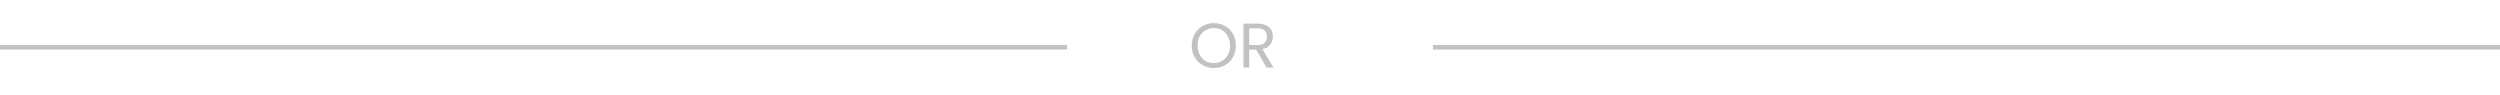 <svg width="555" height="21" viewBox="0 0 555 21" fill="none" xmlns="http://www.w3.org/2000/svg">
<line x1="4.37114e-08" y1="10.5" x2="236.89" y2="10.5" stroke="#C2C2C2"/>
<line x1="318.11" y1="10.5" x2="555" y2="10.5" stroke="#C2C2C2"/>
<path d="M269.465 15.098C268.56 15.098 267.734 14.888 266.987 14.468C266.241 14.039 265.648 13.446 265.209 12.69C264.78 11.925 264.565 11.066 264.565 10.114C264.565 9.162 264.78 8.308 265.209 7.552C265.648 6.787 266.241 6.194 266.987 5.774C267.734 5.345 268.56 5.13 269.465 5.13C270.38 5.13 271.211 5.345 271.957 5.774C272.704 6.194 273.292 6.782 273.721 7.538C274.151 8.294 274.365 9.153 274.365 10.114C274.365 11.075 274.151 11.934 273.721 12.69C273.292 13.446 272.704 14.039 271.957 14.468C271.211 14.888 270.38 15.098 269.465 15.098ZM269.465 13.992C270.147 13.992 270.758 13.833 271.299 13.516C271.85 13.199 272.279 12.746 272.587 12.158C272.905 11.57 273.063 10.889 273.063 10.114C273.063 9.33 272.905 8.649 272.587 8.07C272.279 7.482 271.855 7.029 271.313 6.712C270.772 6.395 270.156 6.236 269.465 6.236C268.775 6.236 268.159 6.395 267.617 6.712C267.076 7.029 266.647 7.482 266.329 8.07C266.021 8.649 265.867 9.33 265.867 10.114C265.867 10.889 266.021 11.57 266.329 12.158C266.647 12.746 267.076 13.199 267.617 13.516C268.168 13.833 268.784 13.992 269.465 13.992ZM281.185 15L278.861 11.01H277.321V15H276.047V5.242H279.197C279.935 5.242 280.555 5.368 281.059 5.62C281.573 5.872 281.955 6.213 282.207 6.642C282.459 7.071 282.585 7.561 282.585 8.112C282.585 8.784 282.389 9.377 281.997 9.89C281.615 10.403 281.036 10.744 280.261 10.912L282.711 15H281.185ZM277.321 9.988H279.197C279.888 9.988 280.406 9.82 280.751 9.484C281.097 9.139 281.269 8.681 281.269 8.112C281.269 7.533 281.097 7.085 280.751 6.768C280.415 6.451 279.897 6.292 279.197 6.292H277.321V9.988Z" fill="#C2C2C2"/>
</svg>
